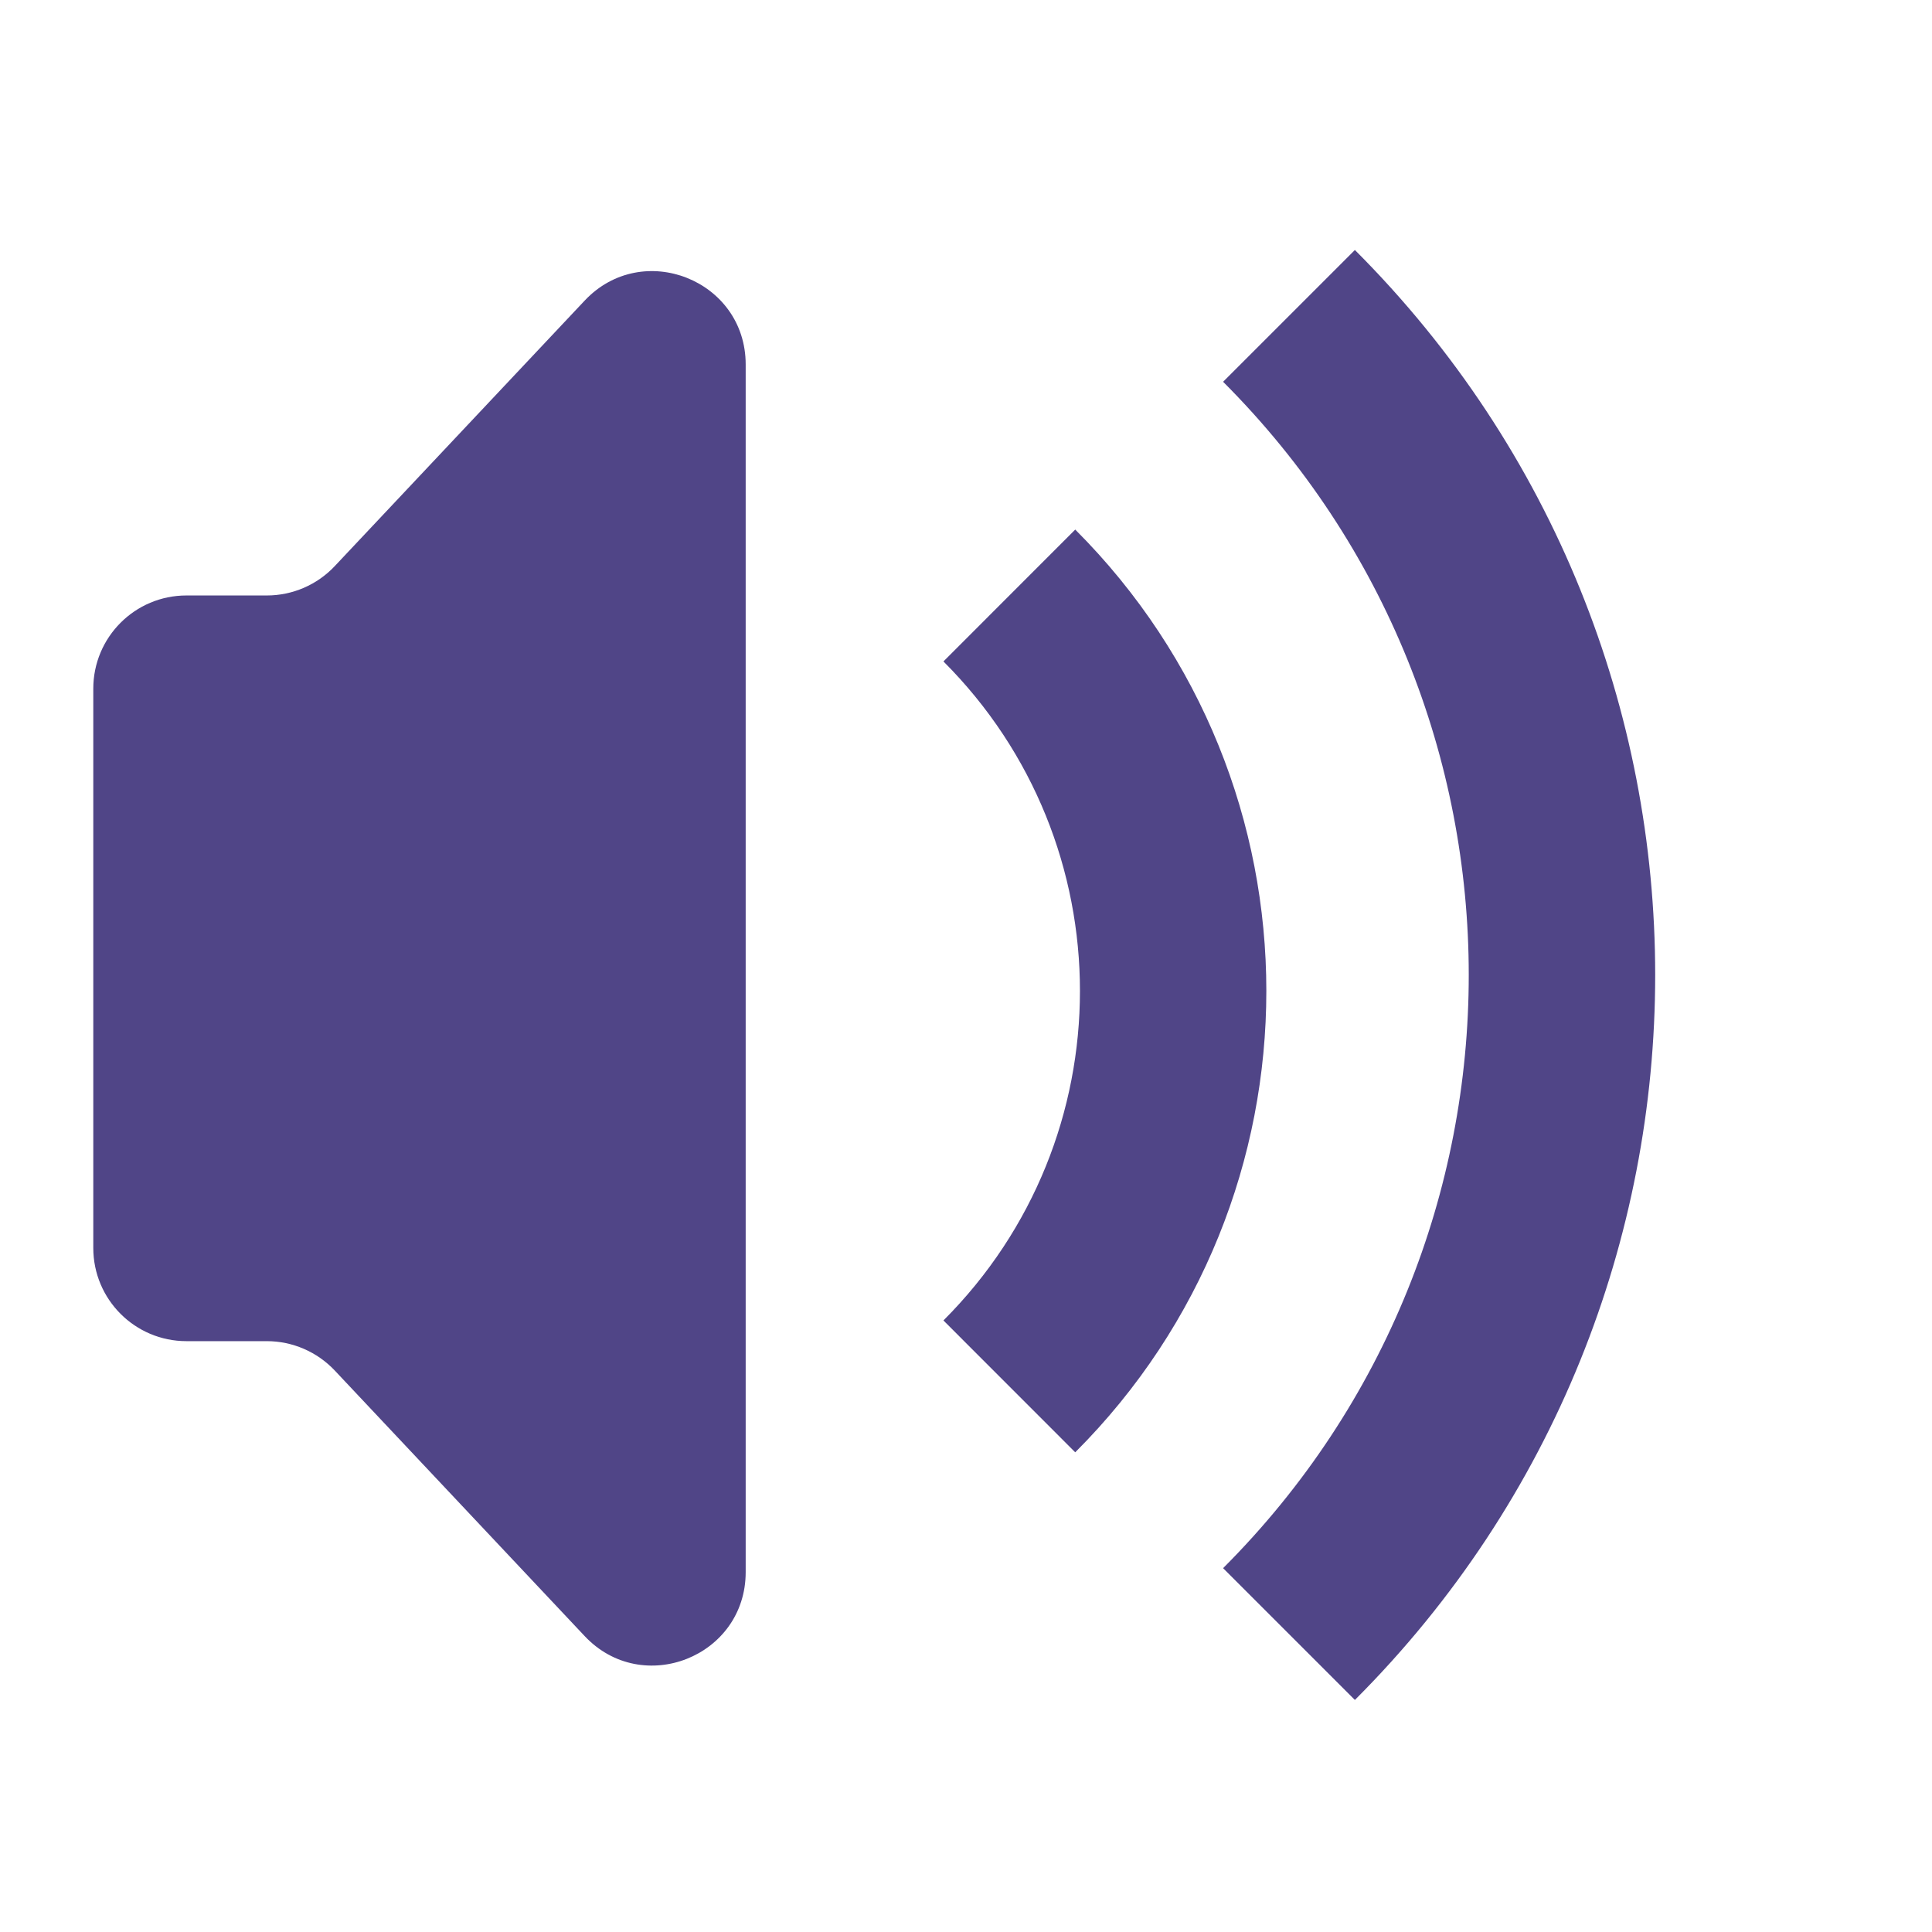 <svg width="28" height="28" viewBox="0 0 28 28"  xmlns="http://www.w3.org/2000/svg">
<path d="M17.726 5.533C22.473 10.281 22.473 17.979 17.726 22.727L19.636 24.637C25.439 18.834 25.439 9.426 19.636 3.623L17.726 5.533Z" fill="#504587"/>
<path d="M2.702 19.437C1.956 19.437 1.352 18.832 1.352 18.086V9.981C1.352 9.235 1.956 8.63 2.702 8.63H3.867C4.239 8.63 4.595 8.477 4.851 8.205L8.473 4.357C9.311 3.466 10.807 4.059 10.807 5.282V22.785C10.807 24.009 9.311 24.602 8.473 23.711L4.851 19.862C4.595 19.591 4.239 19.437 3.867 19.437H2.702Z" fill="#504587"/>
<path d="M13.673 19.137C16.311 16.5 16.311 12.223 13.673 9.586L15.583 7.675C19.276 11.368 19.276 17.355 15.583 21.048L13.673 19.137Z" fill="#504587"/>
</svg>
